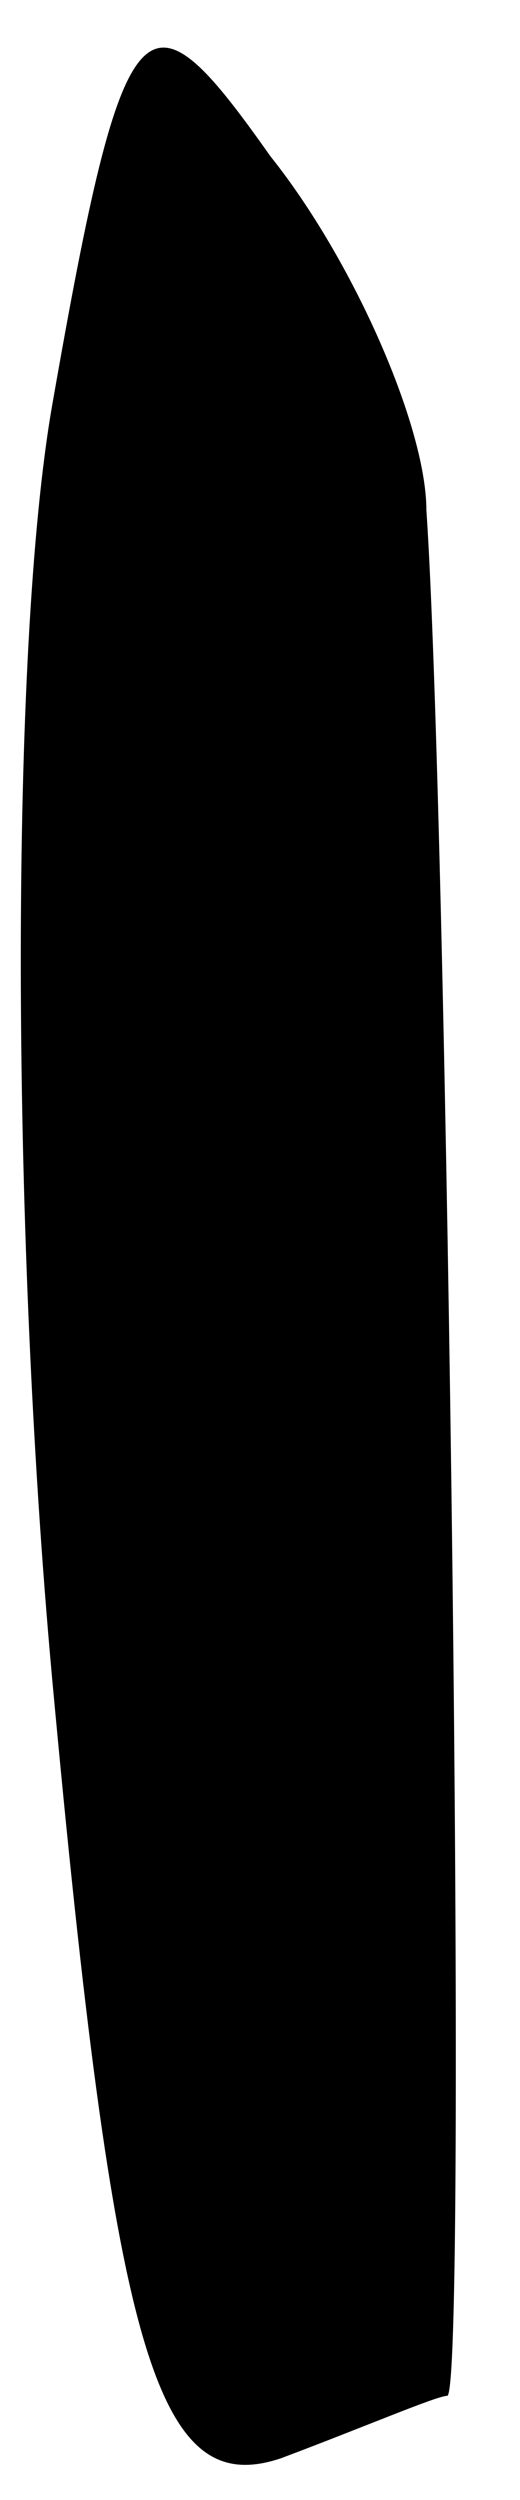 <?xml version="1.0" standalone="no"?>
<!DOCTYPE svg PUBLIC "-//W3C//DTD SVG 20010904//EN"
 "http://www.w3.org/TR/2001/REC-SVG-20010904/DTD/svg10.dtd">
<svg version="1.0" xmlns="http://www.w3.org/2000/svg"
 width="5pt" height="24pt" viewBox="0 0 5 24"
 preserveAspectRatio="xMidYMid meet">
<g transform="translate(0,24) scale(0.1,-0.1)"
fill="#000000" stroke="none">
<path fill="#000000" stroke="none" d="M5 201 c-4 -23 -4 -78 0 -122 6 -65 10
-79 22 -75 8 3 15 6 16 6 2 0 0 152 -2 181 0 8 -7 24 -15 34 -12 17 -14 16
-21 -24z"/>
</g>
</svg>
